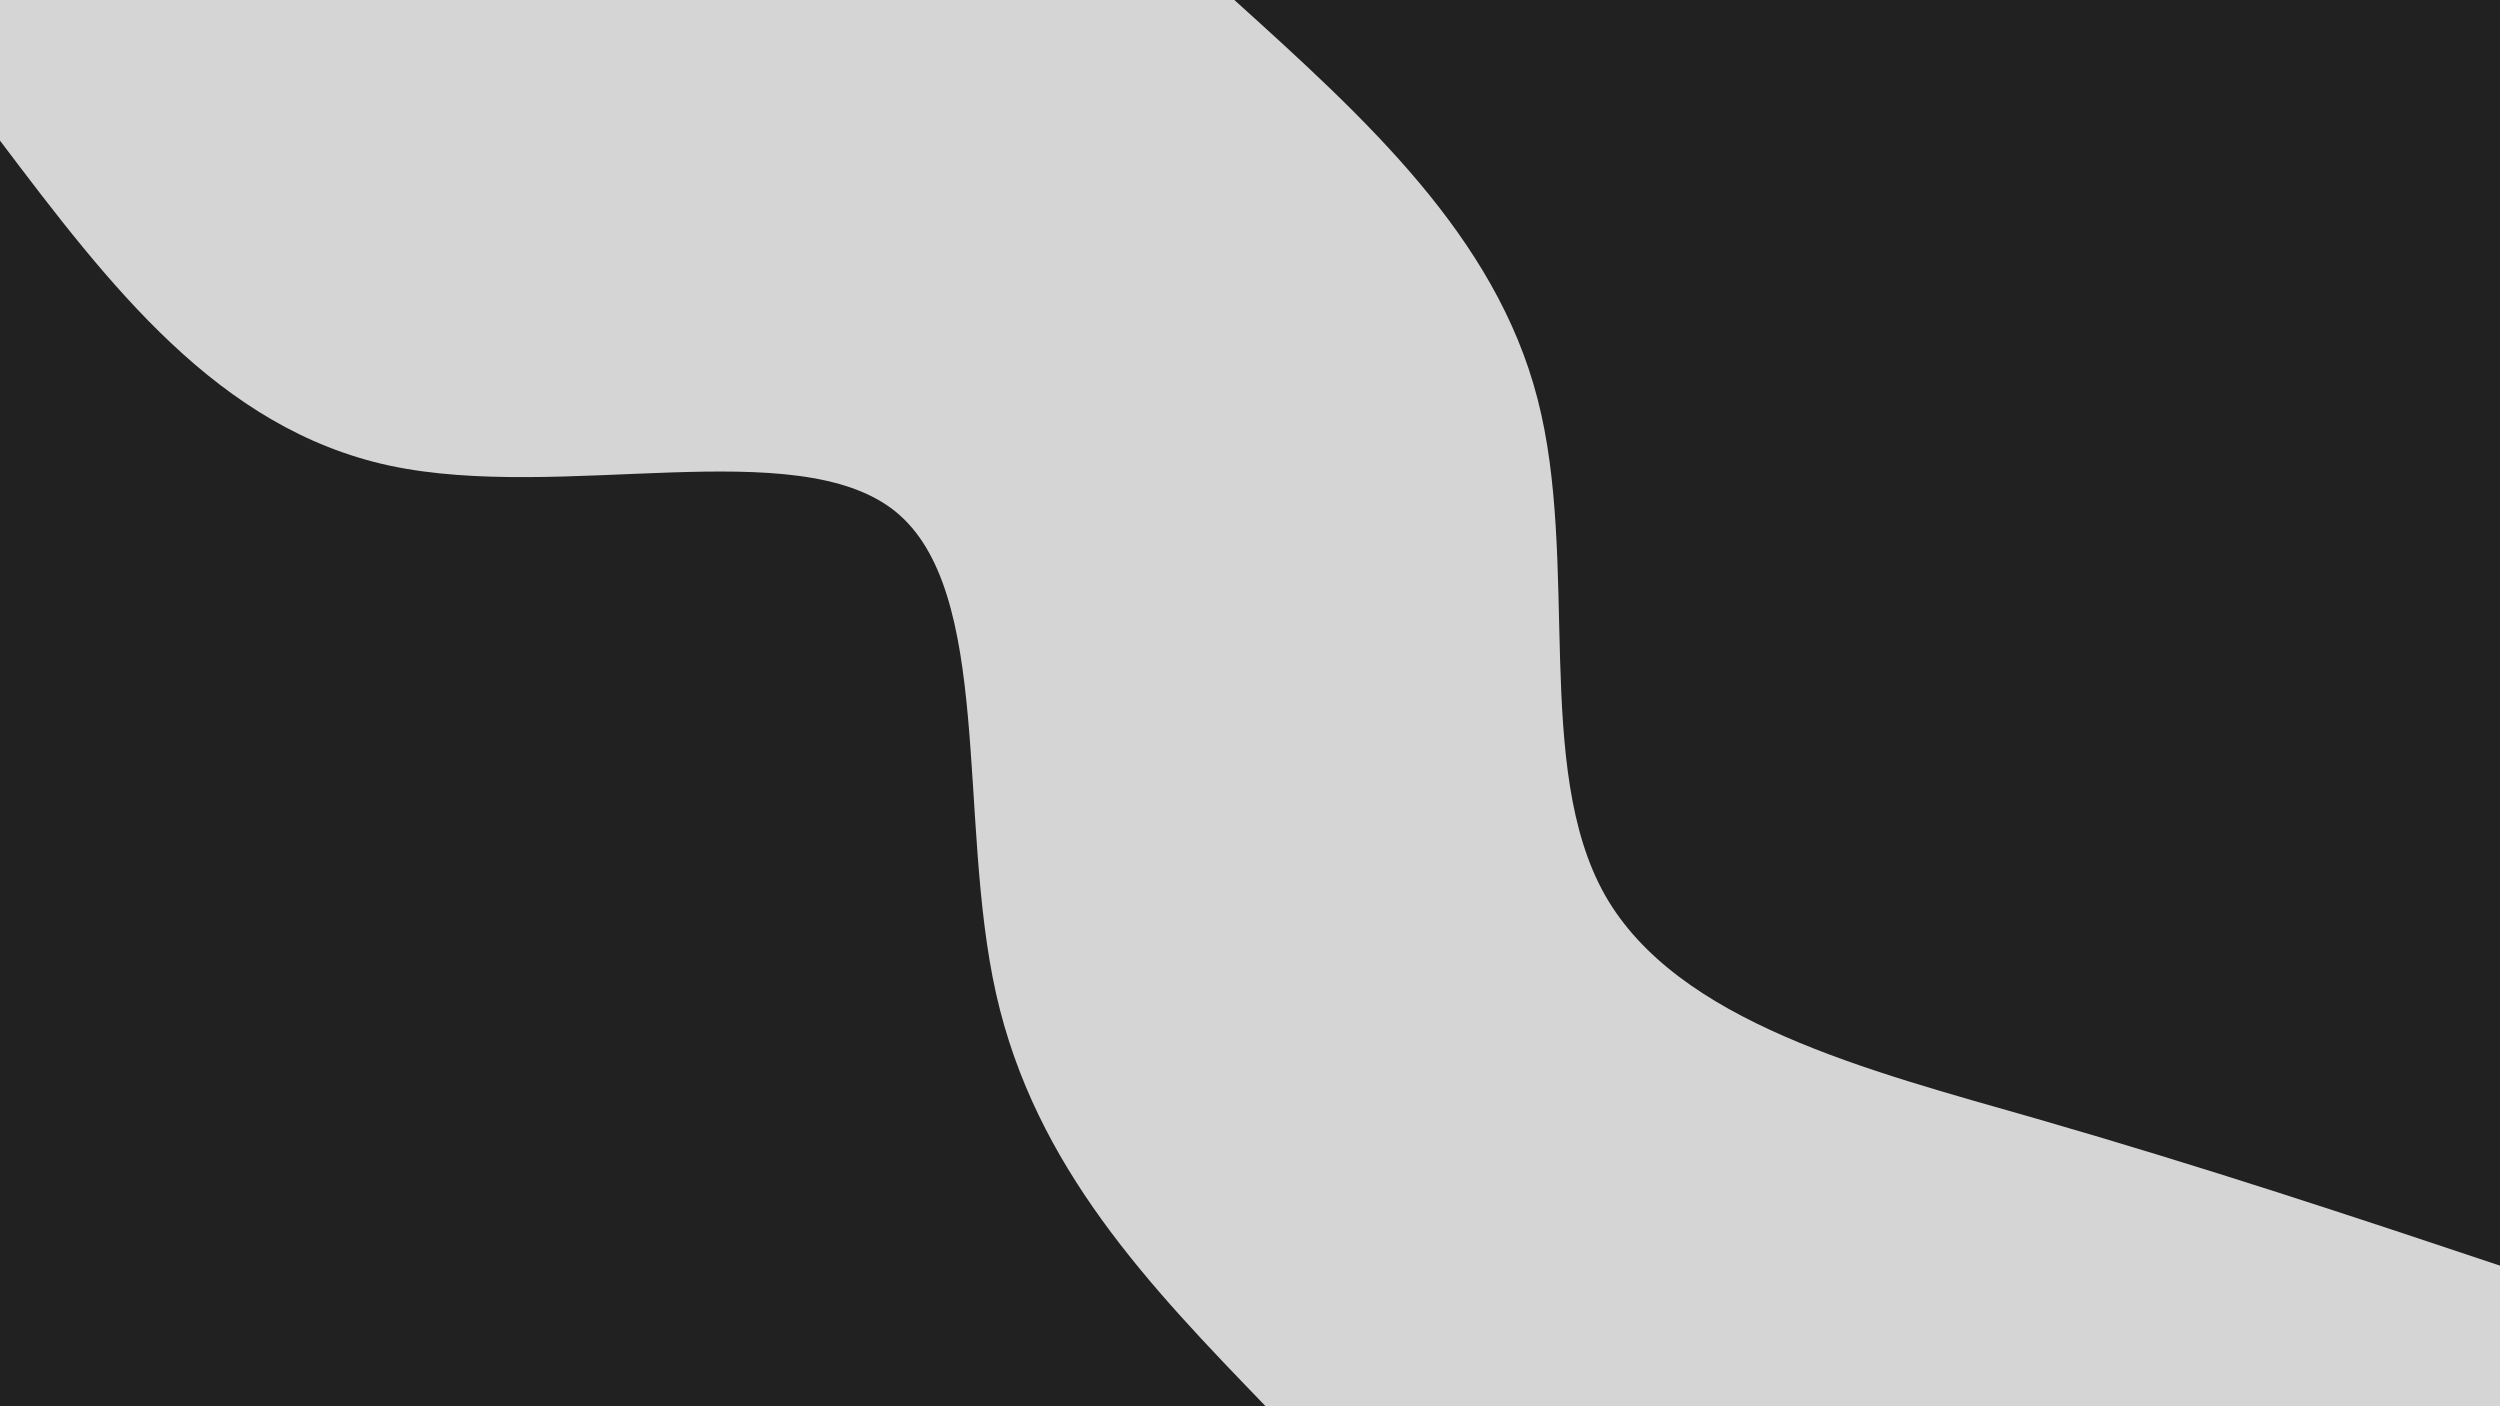 <svg id="visual" viewBox="0 0 960 540" width="960" height="540" xmlns="http://www.w3.org/2000/svg" xmlns:xlink="http://www.w3.org/1999/xlink" version="1.1"><rect x="0" y="0" width="960" height="540" fill="#d5d5d5"></rect><defs><linearGradient id="grad1_0" x1="43.8%" y1="0%" x2="100%" y2="100%"><stop offset="14.444%" stop-color="#d5d5d5" stop-opacity="1"></stop><stop offset="85.556%" stop-color="#d5d5d5" stop-opacity="1"></stop></linearGradient></defs><defs><linearGradient id="grad2_0" x1="0%" y1="0%" x2="56.3%" y2="100%"><stop offset="14.444%" stop-color="#d5d5d5" stop-opacity="1"></stop><stop offset="85.556%" stop-color="#d5d5d5" stop-opacity="1"></stop></linearGradient></defs><g transform="translate(960, 0)"><path d="M0 486C-56.5 467.1 -113.1 448.3 -177.9 429.6C-242.8 411 -316 392.5 -343.7 343.7C-371.3 294.8 -353.4 215.4 -369.6 153.1C-385.7 90.7 -435.8 45.4 -486 0L0 0Z" fill="#212121"></path></g><g transform="translate(0, 540)"><path d="M0 -486C41.8 -430.7 83.7 -375.4 149.6 -361.2C215.6 -347.1 305.7 -374.1 343.7 -343.7C381.6 -313.2 367.5 -225.3 382.5 -158.4C397.5 -91.6 441.8 -45.8 486 0L0 0Z" fill="#212121"></path></g></svg>